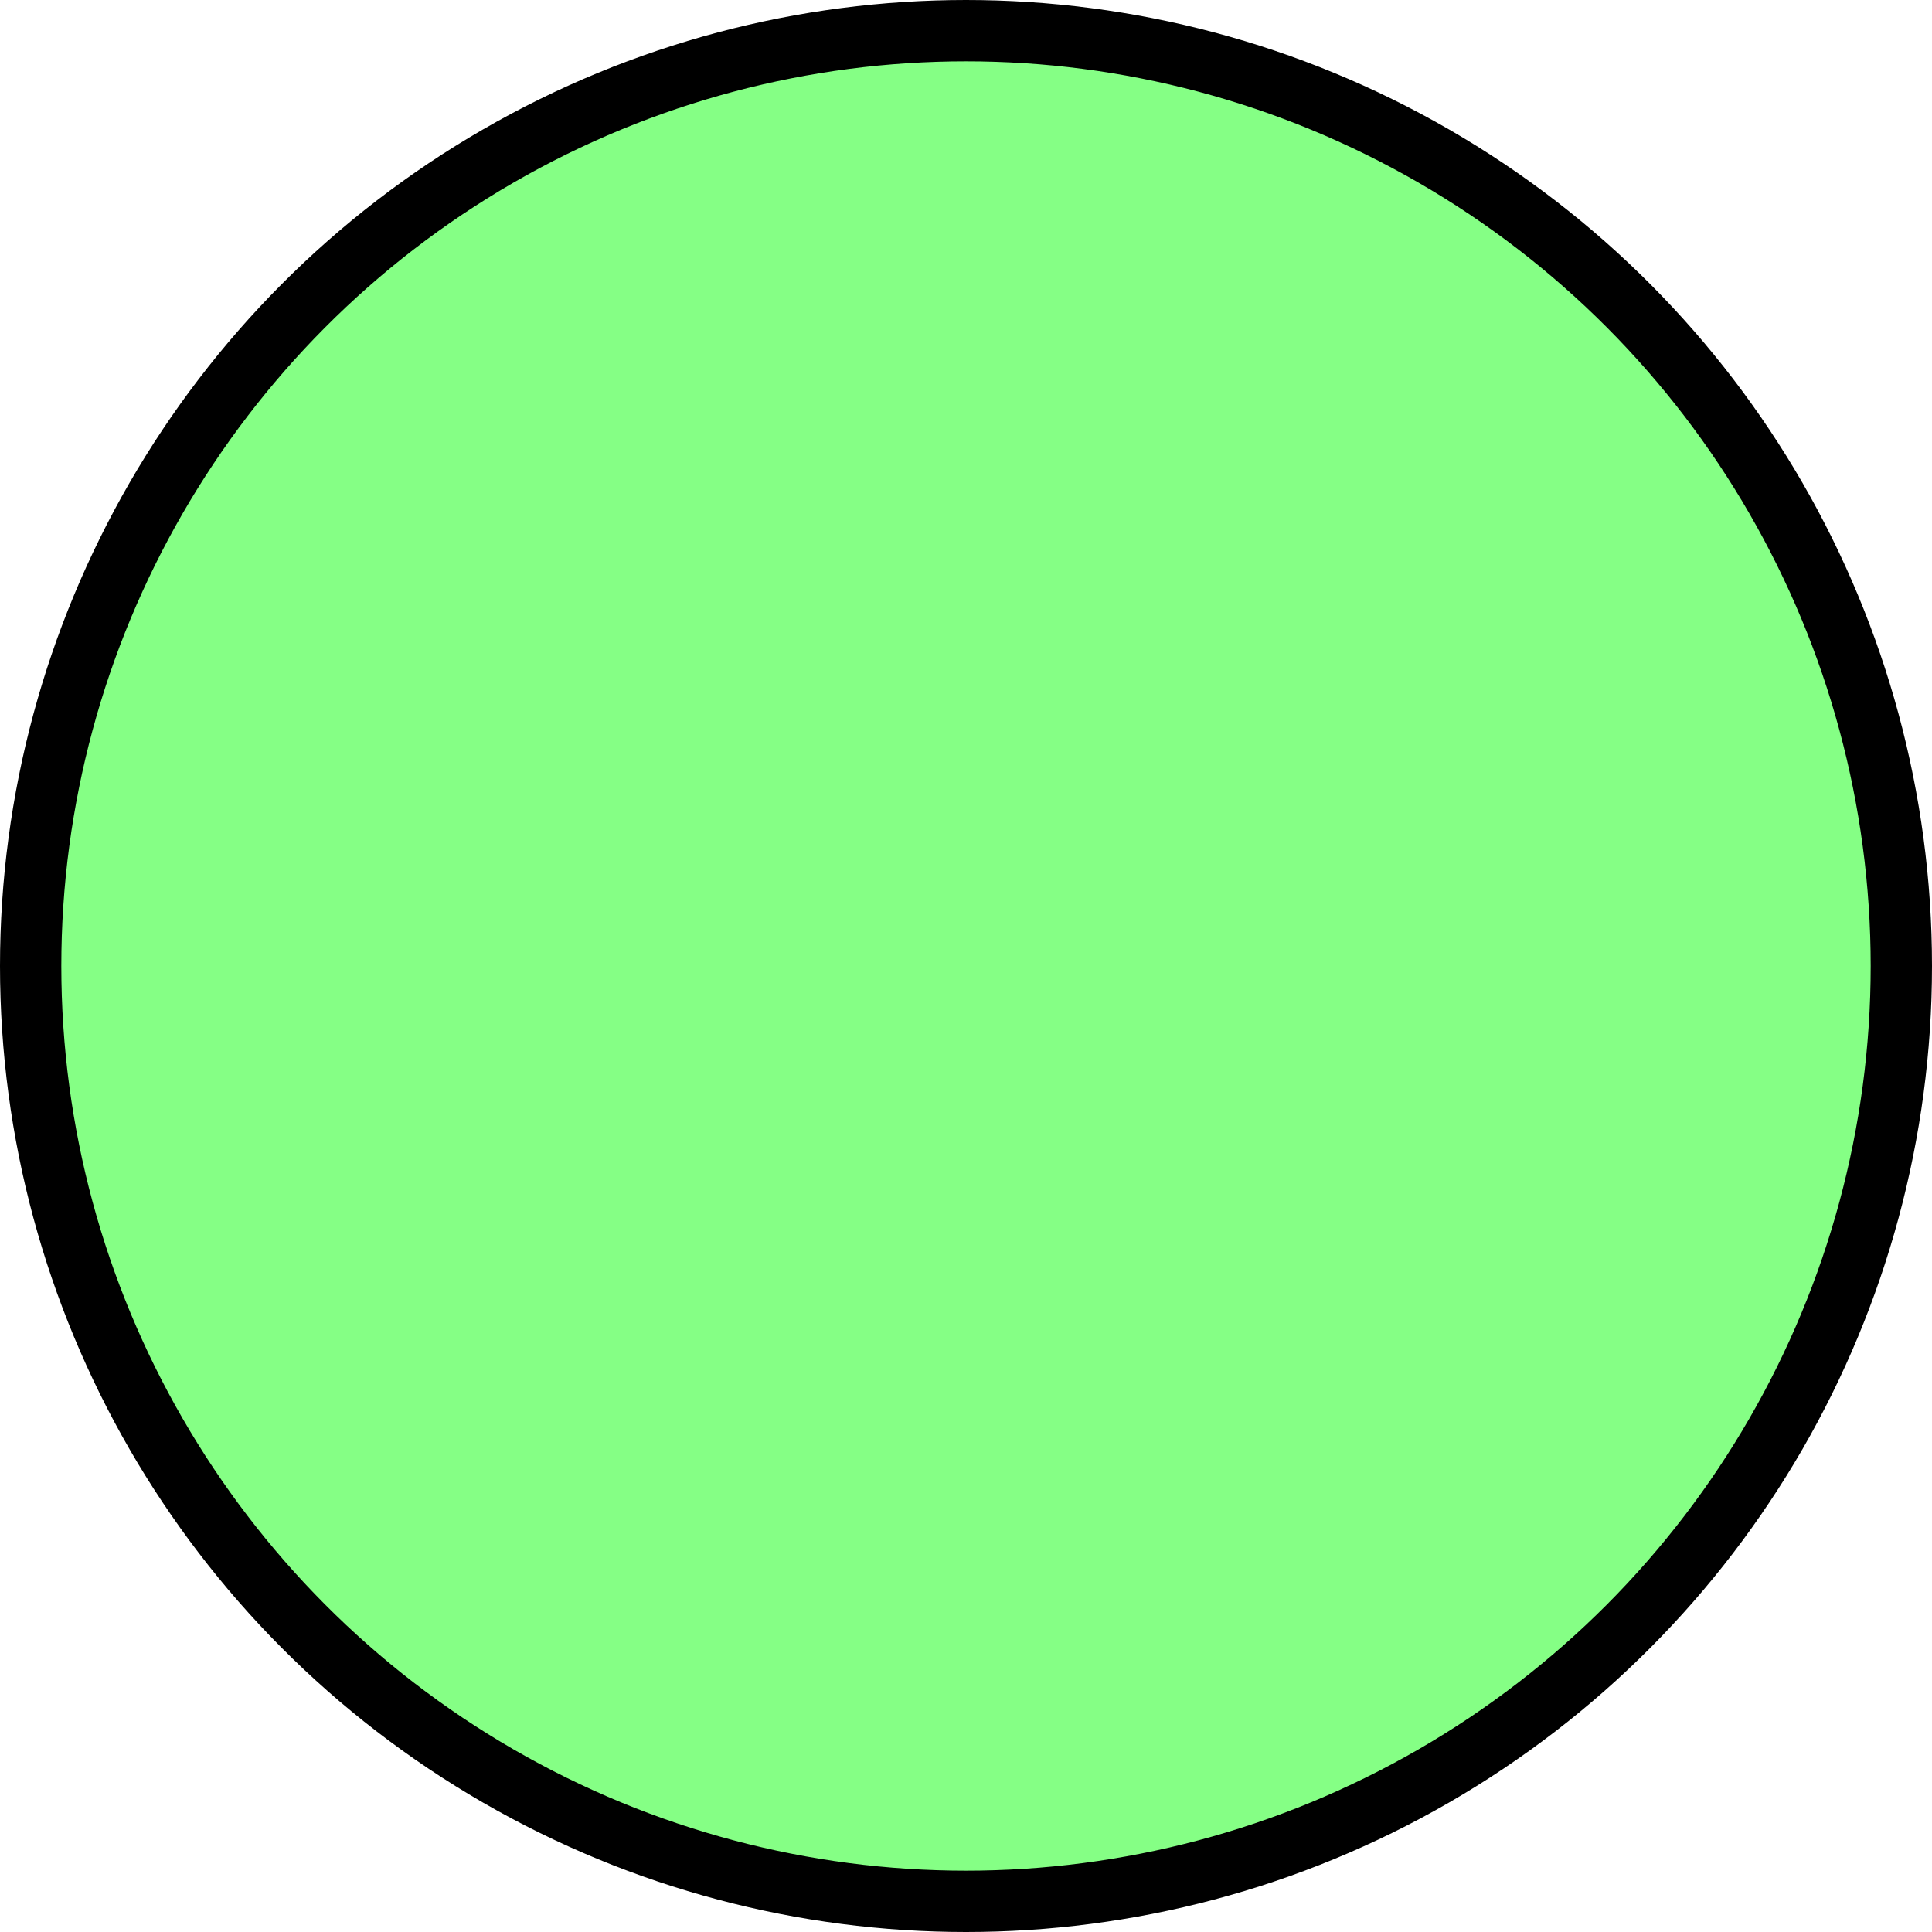 <svg width="61" height="61" version="1.1" viewBox="0 0 61 61" xmlns="http://www.w3.org/2000/svg" xmlns:cc="http://creativecommons.org/ns#" xmlns:dc="http://purl.org/dc/elements/1.1/" xmlns:rdf="http://www.w3.org/1999/02/22-rdf-syntax-ns#">
 <g transform="translate(-447.9 -266.58)" fill="#0f0" fill-opacity=".478">
  <circle cx="478.4" cy="297.08" r="29.532" fill="#0f0" fill-opacity=".478" stroke="#000" stroke-width="1.936"/>
 </g>
</svg>
